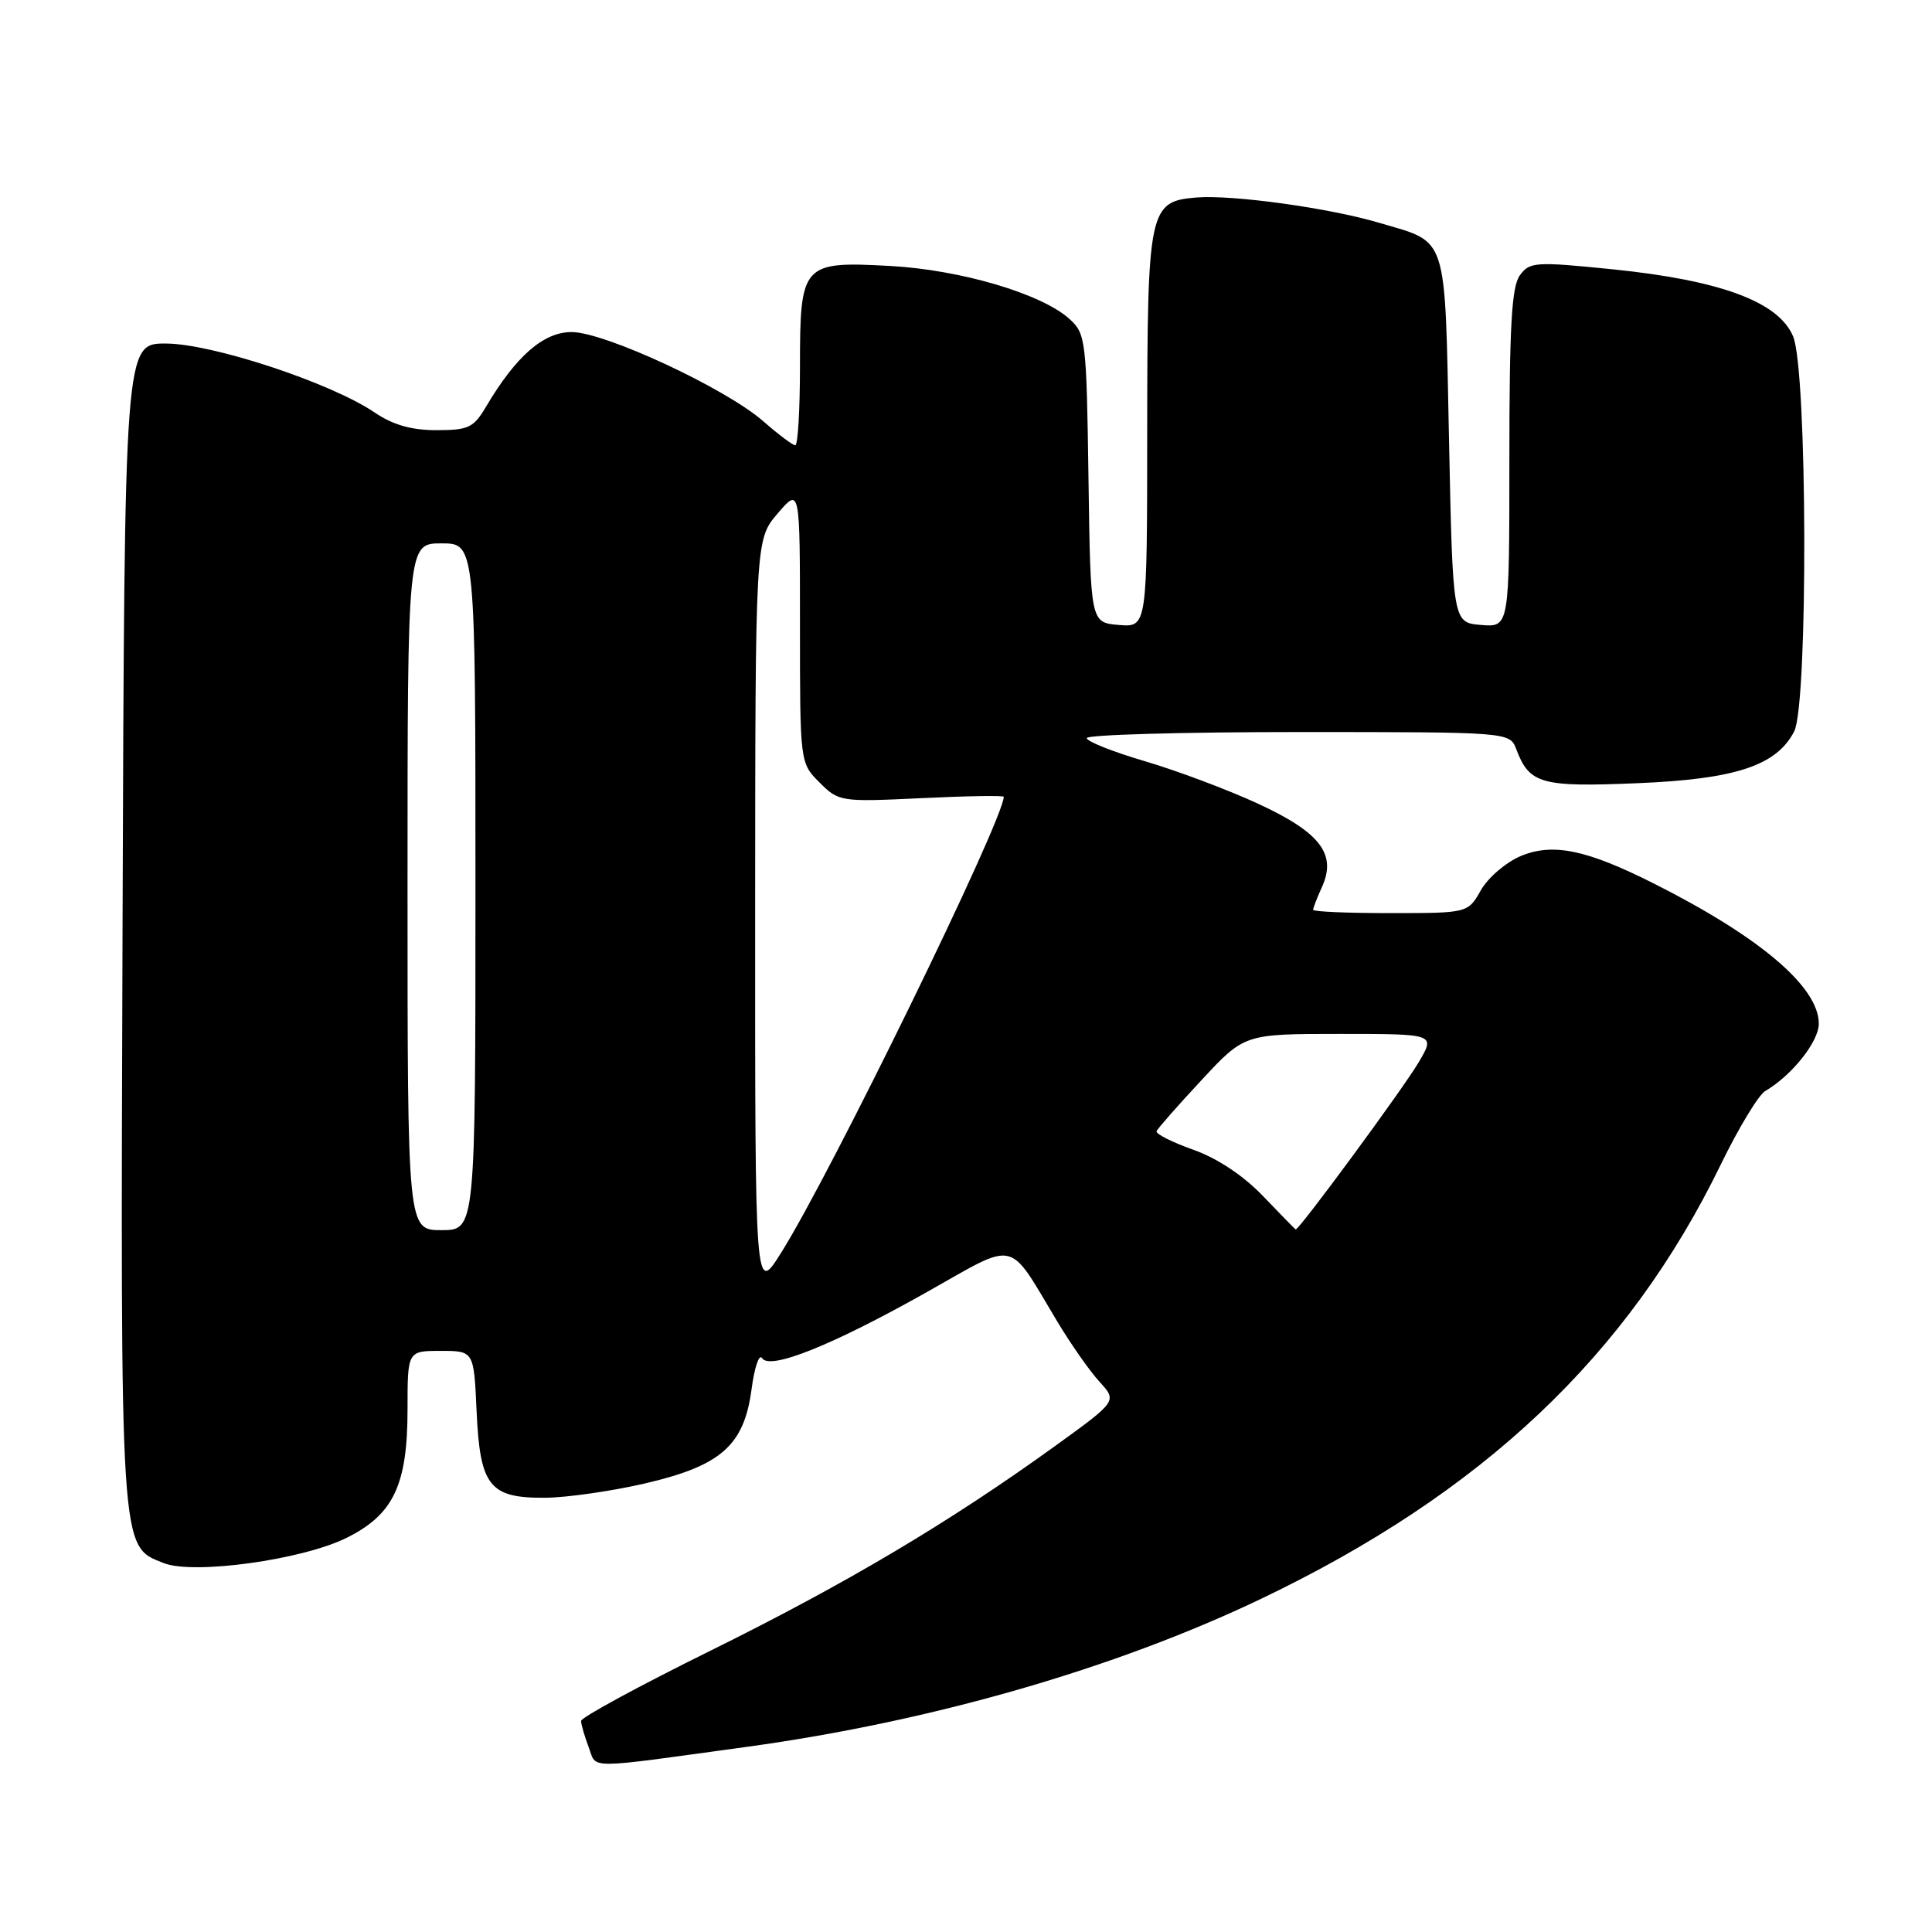 <?xml version="1.0" encoding="UTF-8" standalone="no"?>
<!DOCTYPE svg PUBLIC "-//W3C//DTD SVG 1.1//EN" "http://www.w3.org/Graphics/SVG/1.1/DTD/svg11.dtd" >
<svg xmlns="http://www.w3.org/2000/svg" xmlns:xlink="http://www.w3.org/1999/xlink" version="1.1" viewBox="0 0 256 256">
 <g >
 <path fill="currentColor"
d=" M 99.00 231.46 C 123.34 228.12 147.66 221.13 167.00 211.90 C 196.41 197.86 215.71 179.64 228.05 154.23 C 230.39 149.43 233.02 145.08 233.90 144.57 C 237.42 142.51 241.00 138.03 241.00 135.65 C 241.00 130.79 233.27 124.20 219.24 117.12 C 210.25 112.58 205.77 111.65 201.51 113.43 C 199.56 114.25 197.18 116.28 196.23 117.95 C 194.50 120.99 194.50 120.99 184.25 120.99 C 178.61 121.00 174.00 120.80 174.00 120.55 C 174.00 120.30 174.52 118.95 175.16 117.55 C 177.15 113.18 174.95 110.31 166.71 106.50 C 162.71 104.65 155.96 102.12 151.72 100.87 C 147.47 99.62 144.00 98.24 144.00 97.80 C 144.00 97.36 156.61 97.00 172.02 97.00 C 200.05 97.00 200.05 97.00 200.92 99.29 C 202.66 103.88 204.20 104.31 216.92 103.78 C 229.96 103.25 235.41 101.45 237.74 96.91 C 239.60 93.27 239.49 49.10 237.60 44.58 C 235.68 39.99 227.99 37.14 213.64 35.68 C 203.42 34.65 202.70 34.70 201.39 36.48 C 200.30 37.97 200.00 43.24 200.00 60.75 C 200.00 83.12 200.00 83.12 196.25 82.81 C 192.50 82.50 192.50 82.50 192.00 58.17 C 191.43 30.64 191.95 32.25 182.77 29.53 C 176.16 27.56 163.29 25.78 158.52 26.17 C 152.24 26.69 152.03 27.70 152.01 57.31 C 152.00 83.12 152.00 83.12 148.25 82.81 C 144.50 82.50 144.50 82.50 144.23 63.40 C 143.97 45.10 143.87 44.22 141.73 42.28 C 138.05 38.93 127.30 35.75 117.93 35.24 C 106.29 34.61 106.00 34.93 106.00 48.57 C 106.00 54.31 105.72 59.00 105.38 59.00 C 105.04 59.00 103.14 57.57 101.15 55.83 C 96.19 51.47 80.14 44.00 75.74 44.00 C 72.01 44.00 68.37 47.18 64.39 53.91 C 62.76 56.67 62.07 57.00 57.83 57.00 C 54.51 57.00 52.06 56.30 49.63 54.65 C 43.85 50.73 28.17 45.55 22.00 45.52 C 16.50 45.50 16.50 45.50 16.24 122.27 C 15.96 206.37 15.86 204.81 21.70 207.12 C 25.65 208.68 40.06 206.69 45.93 203.77 C 52.14 200.69 54.00 196.77 54.00 186.75 C 54.00 179.00 54.00 179.00 58.39 179.00 C 62.79 179.00 62.79 179.00 63.15 186.97 C 63.60 196.95 64.85 198.52 72.29 198.46 C 75.15 198.43 81.09 197.58 85.48 196.56 C 95.57 194.21 98.60 191.52 99.59 184.05 C 99.97 181.18 100.59 179.34 100.98 179.96 C 101.99 181.60 110.36 178.23 122.95 171.13 C 134.91 164.39 133.47 164.06 140.03 175.00 C 141.84 178.03 144.38 181.66 145.68 183.08 C 148.04 185.65 148.04 185.65 139.84 191.58 C 125.82 201.70 112.17 209.81 94.25 218.67 C 84.76 223.36 77.00 227.57 77.00 228.03 C 77.00 228.49 77.45 230.05 78.00 231.50 C 79.12 234.45 77.19 234.45 99.00 231.46 Z  M 100.06 121.50 C 100.08 71.50 100.08 71.50 103.04 68.04 C 106.00 64.58 106.00 64.58 106.00 82.83 C 106.00 101.09 106.00 101.09 108.59 103.68 C 111.14 106.23 111.37 106.27 122.09 105.76 C 128.09 105.47 133.00 105.39 133.00 105.58 C 133.00 108.60 110.09 155.53 103.50 166.00 C 100.05 171.50 100.05 171.50 100.06 121.50 Z  M 54.00 117.50 C 54.00 72.00 54.00 72.00 58.50 72.00 C 63.00 72.00 63.00 72.00 63.00 117.50 C 63.00 163.00 63.00 163.00 58.50 163.00 C 54.00 163.00 54.00 163.00 54.00 117.50 Z  M 167.35 158.48 C 164.74 155.76 161.31 153.48 158.10 152.34 C 155.29 151.34 153.11 150.24 153.25 149.89 C 153.39 149.54 156.06 146.50 159.20 143.13 C 164.89 137.00 164.89 137.00 177.55 137.00 C 190.20 137.00 190.20 137.00 188.00 140.73 C 185.90 144.29 172.05 163.10 171.68 162.91 C 171.58 162.85 169.63 160.86 167.35 158.48 Z "/>
</g>
</svg>